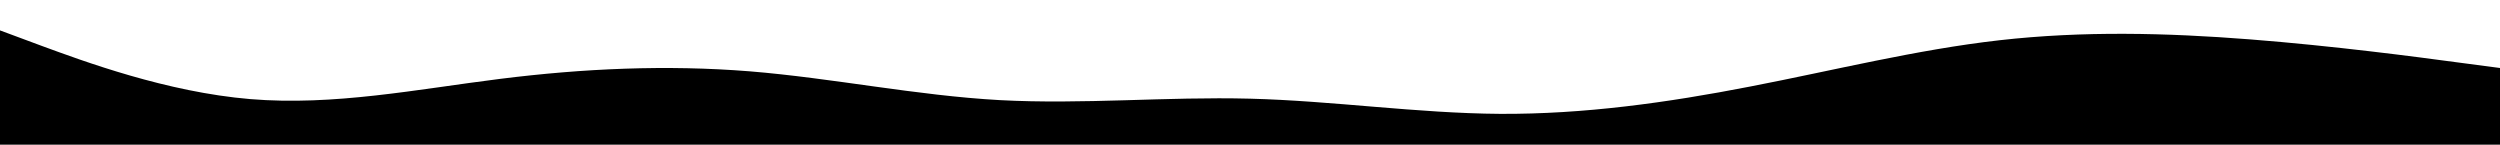 <svg id="visual" viewBox="0 0 1728 100" preserveAspectRatio="none" xmlns="http://www.w3.org/2000/svg" xmlns:xlink="http://www.w3.org/1999/xlink" version="1.1">

  <path d="M0 21L28.8 31.7C57.7 42.3 115.3 63.7 173 68.5C230.7 73.3 288.3 61.7 345.8 54.5C403.3 47.3 460.7 44.7 518.2 49.3C575.7 54 633.3 66 691 69.2C748.7 72.3 806.3 66.7 864 68.2C921.7 69.7 979.3 78.3 1037 78.7C1094.7 79 1152.3 71 1209.8 59.8C1267.3 48.7 1324.7 34.3 1382.2 27.8C1439.7 21.3 1497.3 22.7 1555 27.2C1612.7 31.7 1670.3 39.3 1699.2 43.2L1728 47L1728 101L1699.2 101C1670.3 101 1612.7 101 1555 101C1497.3 101 1439.7 101 1382.2 101C1324.7 101 1267.3 101 1209.8 101C1152.3 101 1094.7 101 1037 101C979.3 101 921.7 101 864 101C806.3 101 748.7 101 691 101C633.3 101 575.7 101 518.2 101C460.7 101 403.3 101 345.8 101C288.3 101 230.7 101 173 101C115.3 101 57.7 101 28.8 101L0 101Z" fill="currentColor" stroke-linecap="round" stroke-linejoin="miter"></path>
</svg>